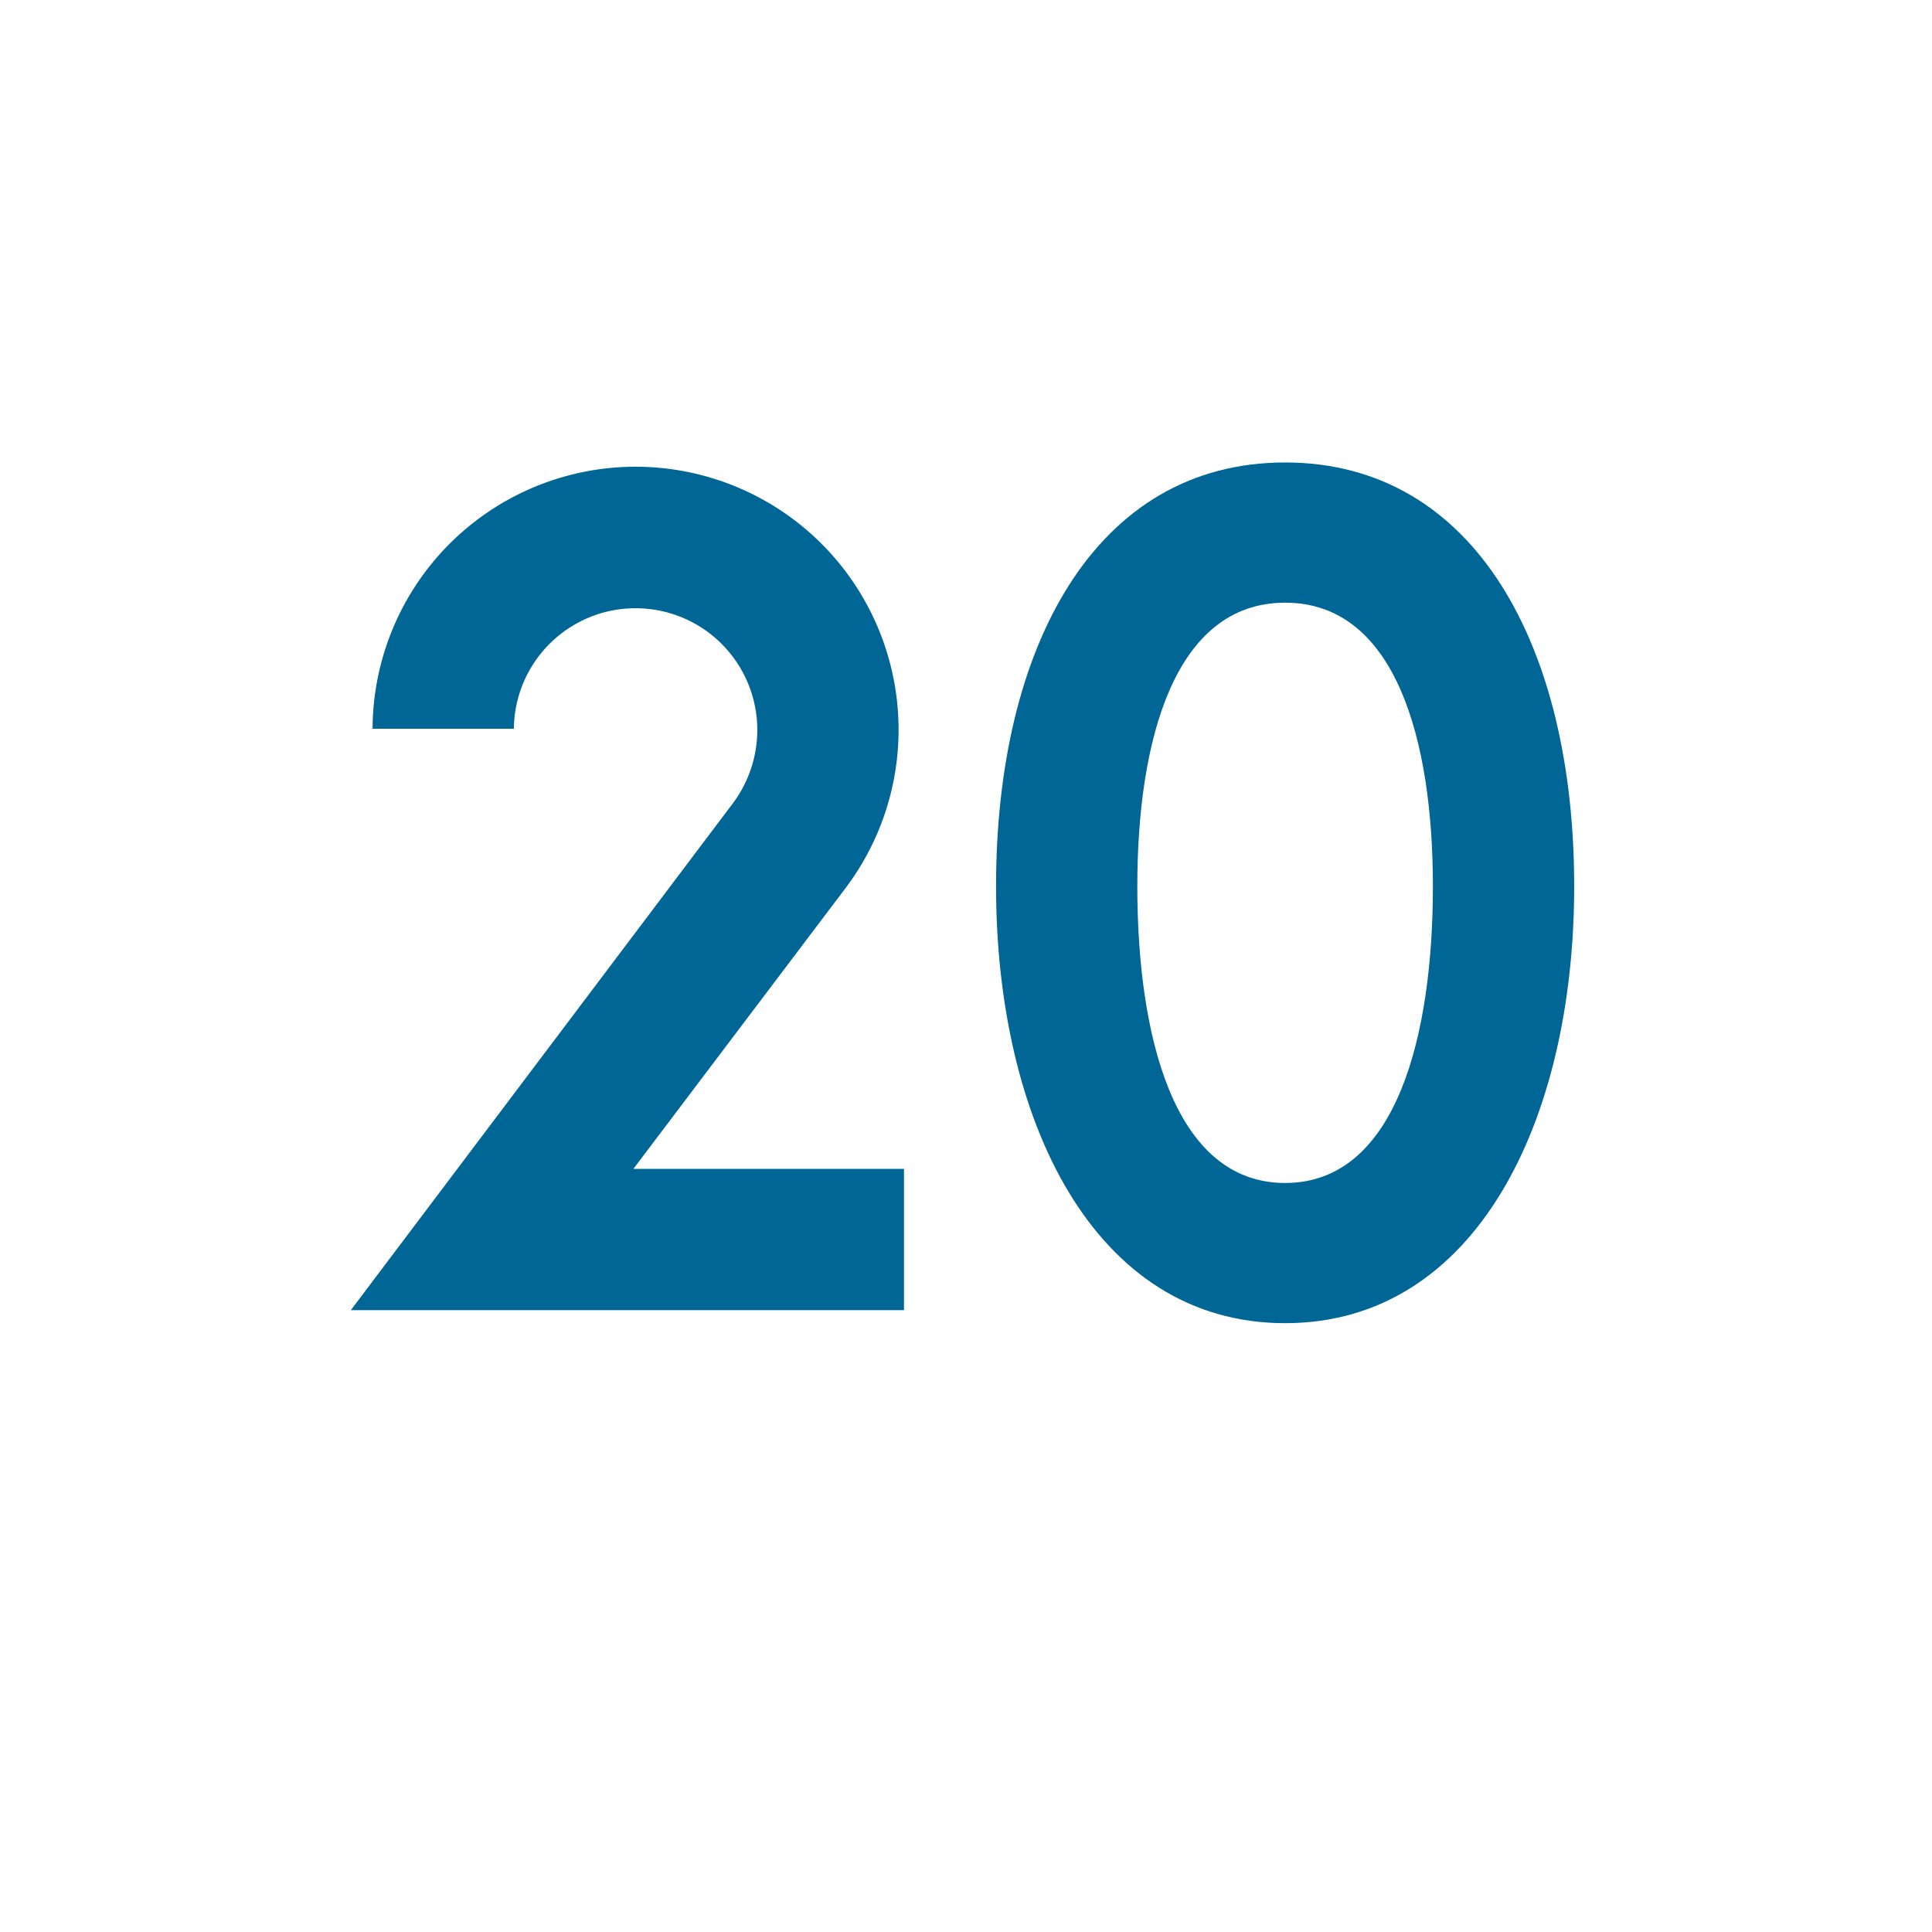 <svg id="word" xmlns="http://www.w3.org/2000/svg" viewBox="0 0 160 160"><defs><style>.cls-1{fill:#006695;}</style></defs><path class="cls-1" d="M60.735,66.471a10.146,10.146,0,0,0,1.98-6.12,10.08,10.08,0,0,0-20.159,0h-11.7A21.78,21.78,0,1,1,70,73.581L52.455,96.8H74.864v11.7H29.056Z"/><path class="cls-1" d="M82.489,73.4c0-19.8,8.189-35.1,23.939-35.1s23.939,15.3,23.939,35.1c0,19.35-8.1,36.179-23.939,36.179S82.489,92.75,82.489,73.4Zm36.178,0c0-12.059-3.06-23.488-12.239-23.488S94.188,61.341,94.188,73.4c0,12.24,2.97,24.569,12.24,24.569S118.667,85.64,118.667,73.4Z"/></svg>